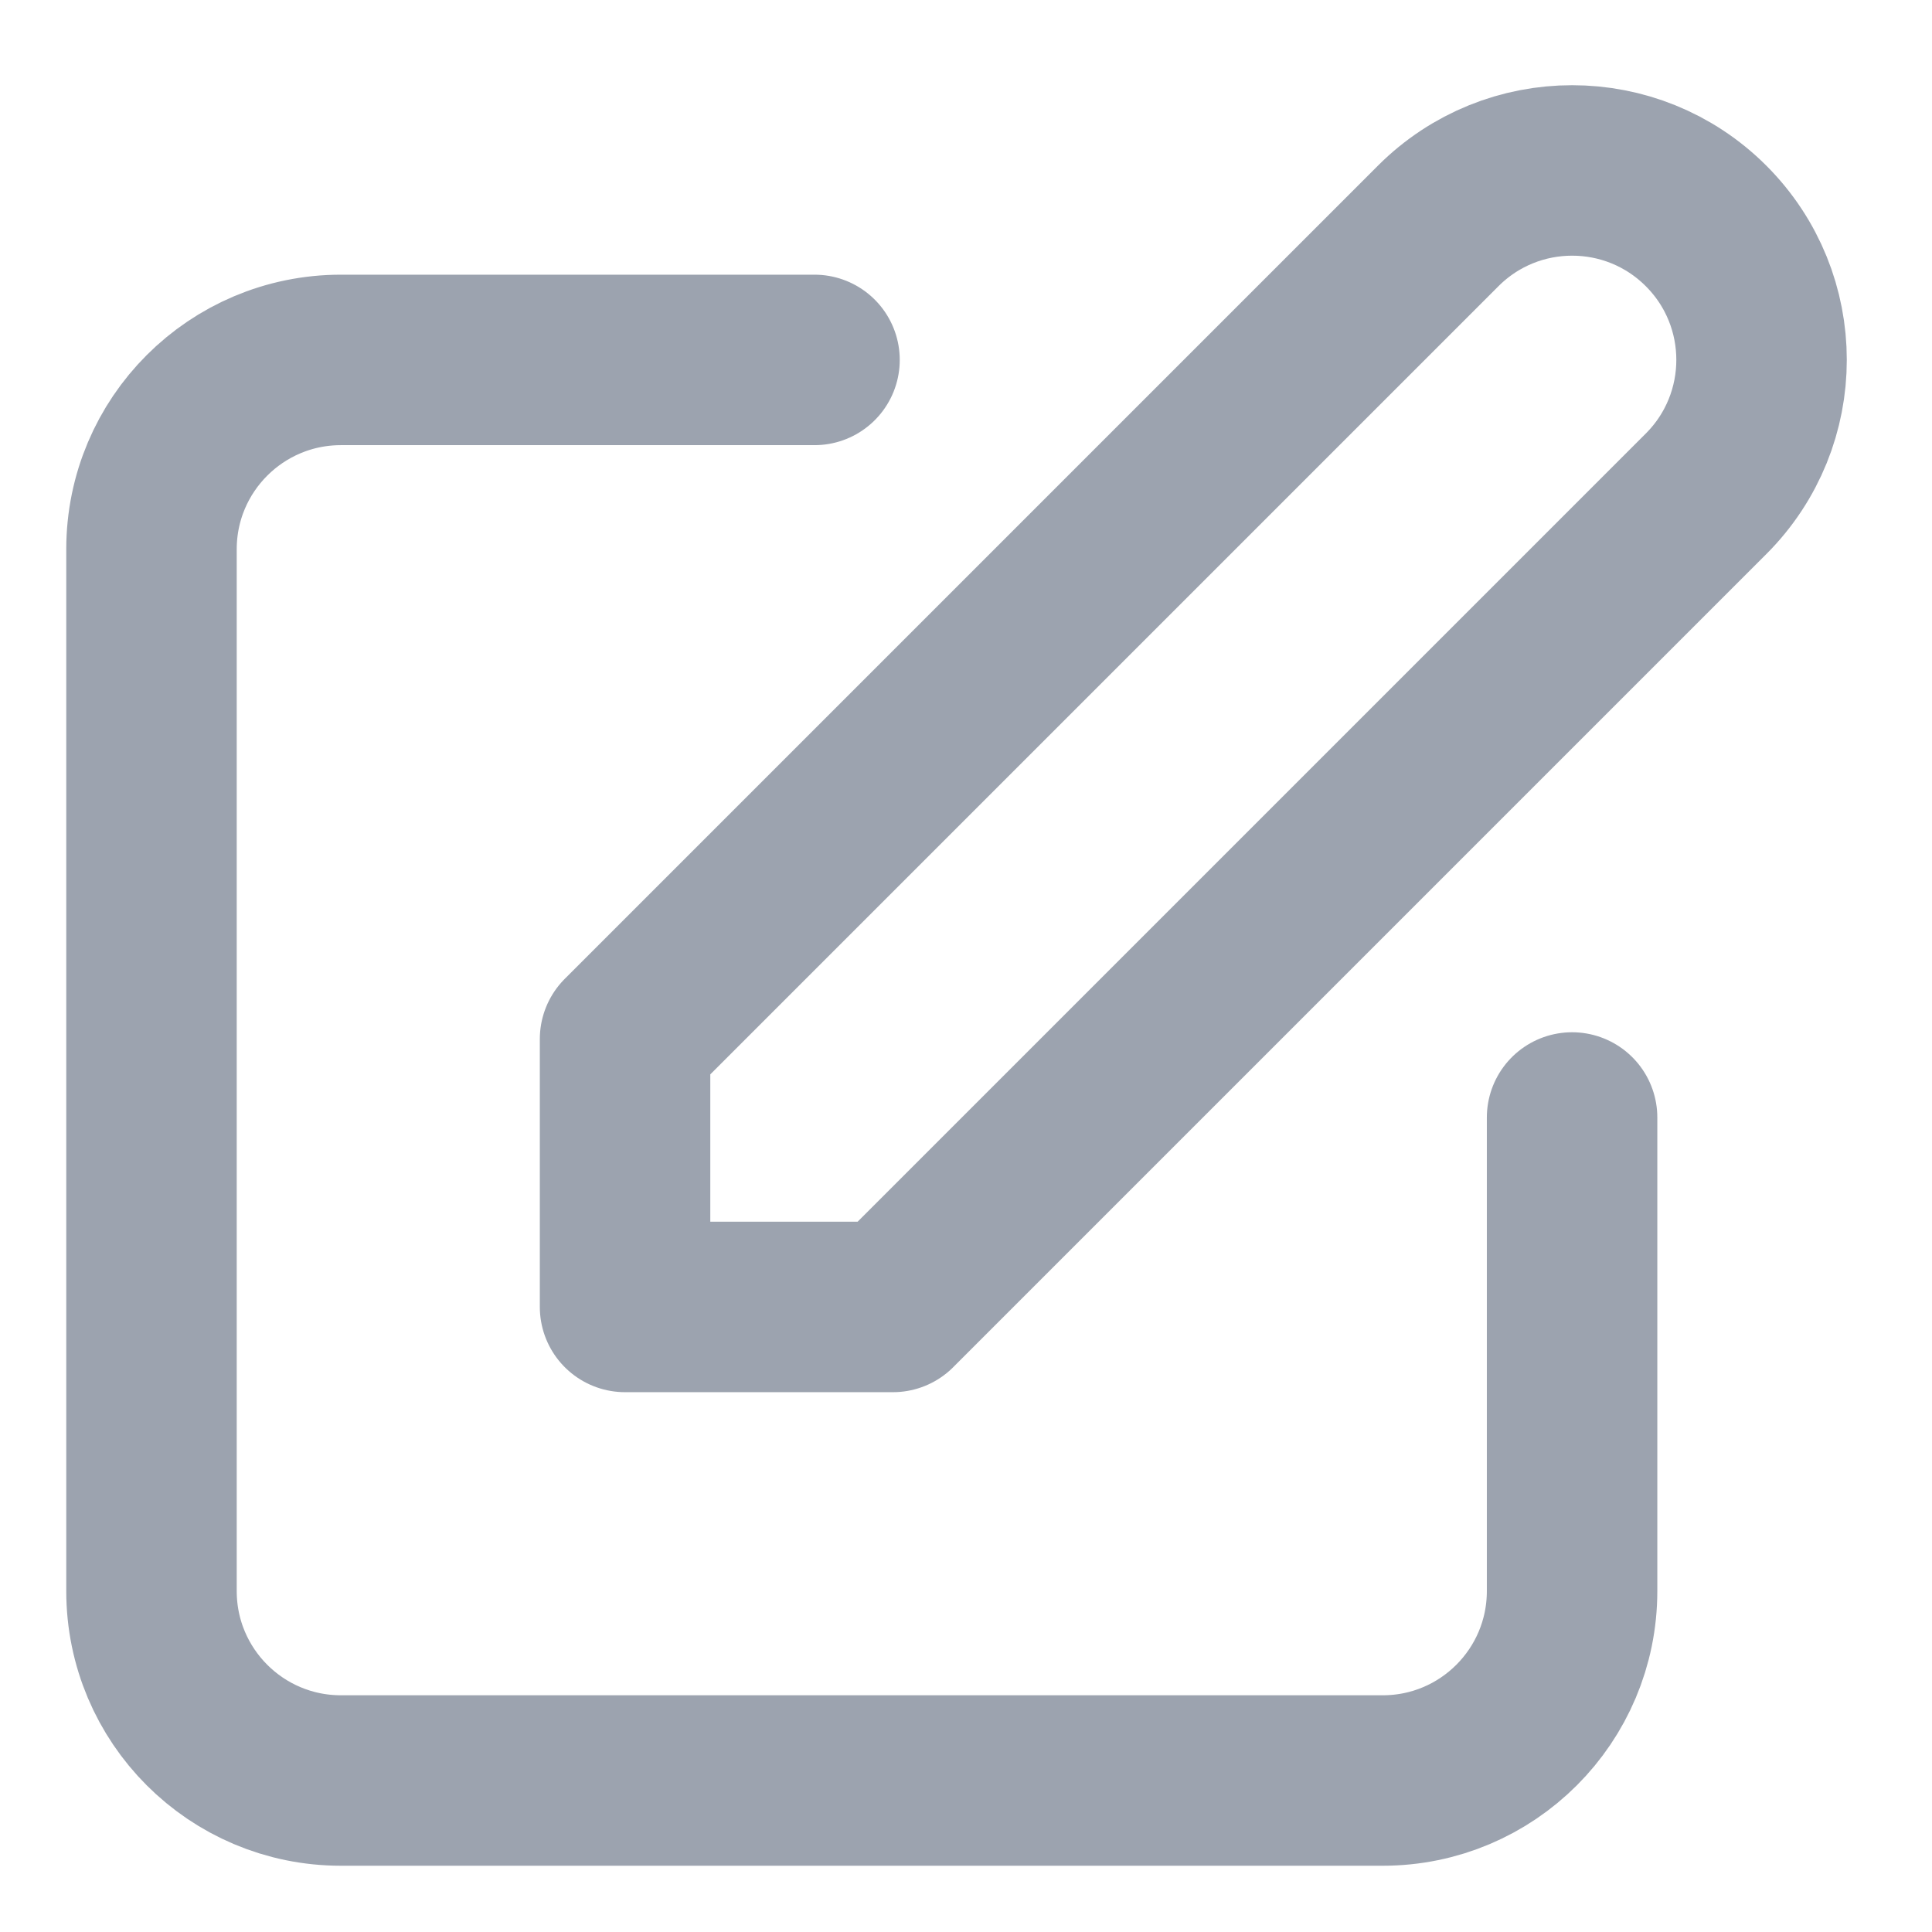 <svg width="17" height="17" viewBox="0 0 17 17" fill="none" xmlns="http://www.w3.org/2000/svg">
<path d="M7.167 3.167H3C2.079 3.167 1.333 3.913 1.333 4.833V14C1.333 14.921 2.079 15.667 3 15.667H12.167C13.087 15.667 13.833 14.921 13.833 14V9.833M12.655 1.988C13.306 1.337 14.361 1.337 15.012 1.988C15.663 2.639 15.663 3.694 15.012 4.345L7.857 11.5H5.5L5.5 9.143L12.655 1.988Z" stroke="#9CA3AF" stroke-width="1.5" stroke-linecap="round" stroke-linejoin="round"/>
</svg>
